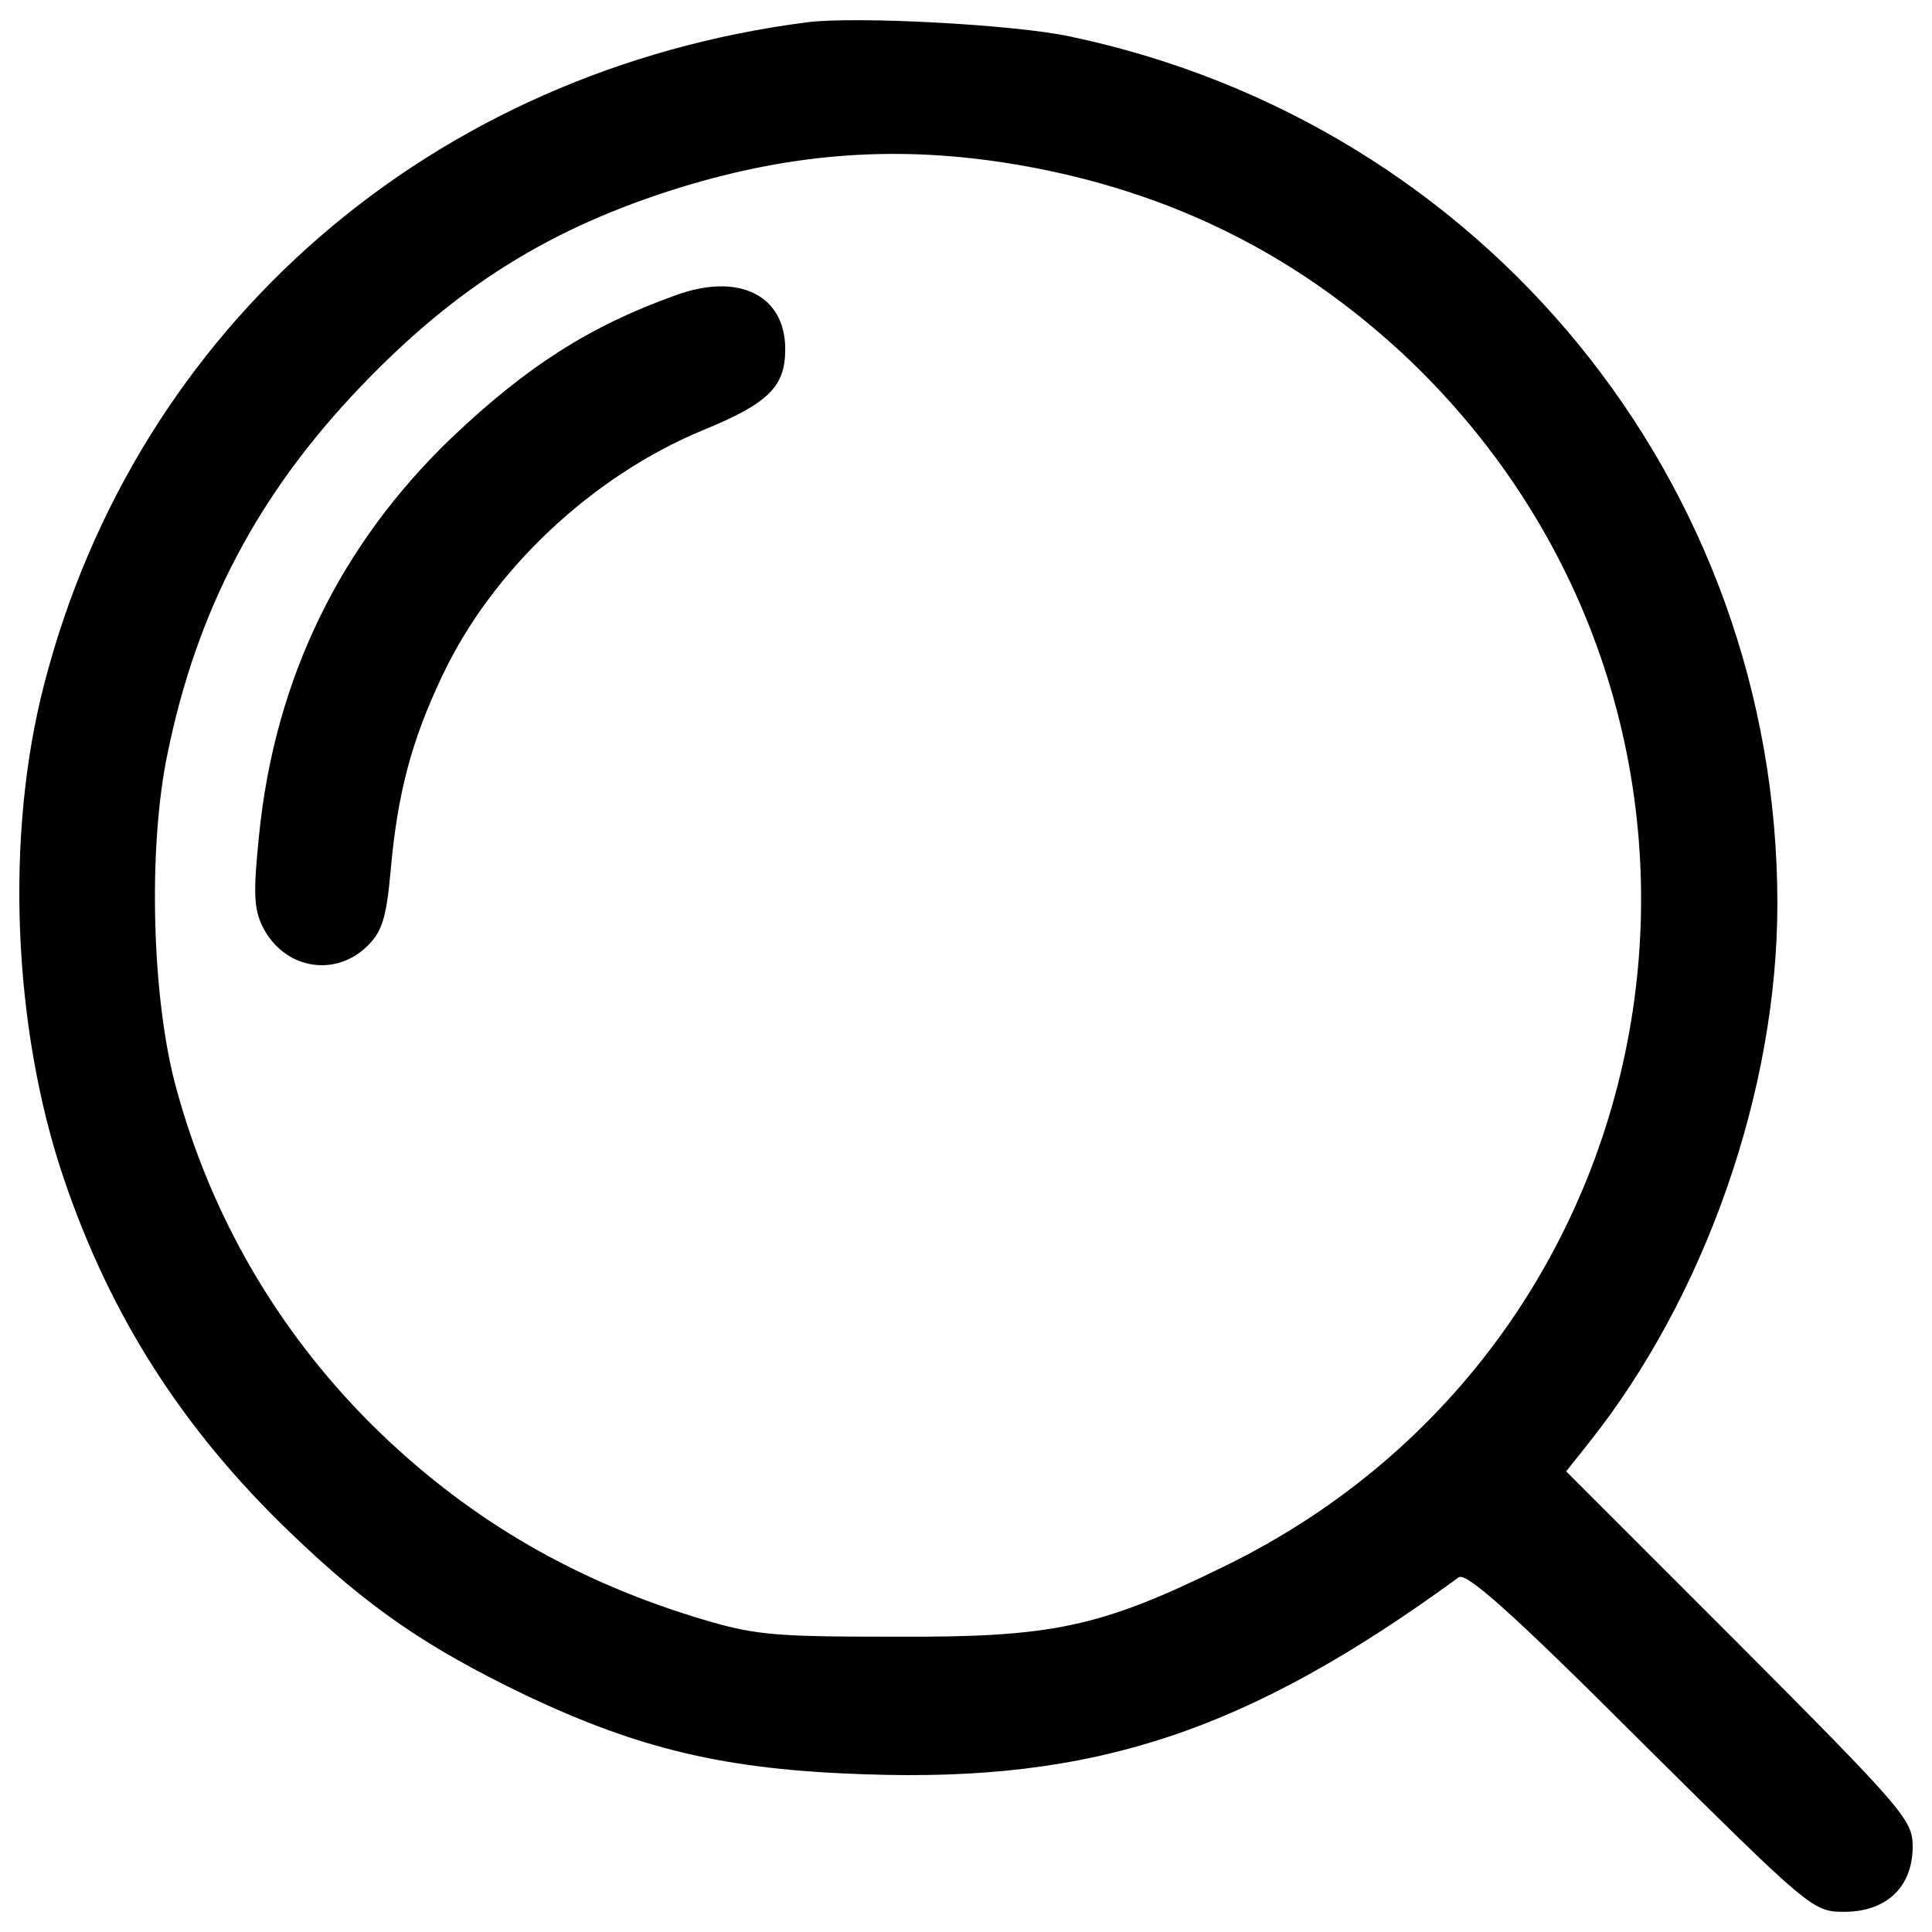 <?xml version="1.0" encoding="utf-8"?>
<!-- Svg Vector Icons : http://www.onlinewebfonts.com/icon -->
<!DOCTYPE svg PUBLIC "-//W3C//DTD SVG 1.1//EN" "http://www.w3.org/Graphics/SVG/1.1/DTD/svg11.dtd">
<svg version="1.1" xmlns="http://www.w3.org/2000/svg" xmlns:xlink="http://www.w3.org/1999/xlink" x="0px" y="0px" viewBox="0 0 1000 1000" enable-background="new 0 0 1000 1000" xml:space="preserve">
<g><g transform="translate(0,511) scale(0.1,-0.1)"><path d="M4181.1,4995.1C2235.9,4746.1,707,3423.3,228.4,1567.6C26.1,789.5,65-206.4,329.6-988.4c241.2-712,614.7-1299.4,1174.9-1836.3c400.7-385.2,700.3-591.4,1217.7-840.4c591.4-280.1,1038.8-385.1,1750.7-408.5c1194.4-42.8,1984.1,221.8,3077.3,1019.3c38.9,27.2,272.3-178.9,941.5-848.1c879.3-871.5,890.9-883.1,1054.3-883.1c217.9,0,354,128.4,354,338.5c0,136.2-46.7,190.6-894.8,1042.6l-898.7,898.7l120.6,151.7c599.1,754.8,972.6,1820.7,972.6,2785.6c0,2178.6-1517.3,4038.3-3660.9,4489.5C5250.9,4983.4,4430.1,5026.2,4181.1,4995.1z M5274.3,4255.9c785.8-136.2,1447.2-466.8,2015.2-1003.7c1949.1-1859.7,1462.8-5069.2-949.3-6248c-649.7-319-890.9-369.6-1711.8-365.7c-645.8,0-727.5,7.8-1042.6,105c-649.7,202.3-1190.5,525.2-1665.1,996c-486.3,486.3-828.7,1077.7-1007.6,1735.1c-128.4,463-147.8,1244.9-46.7,1731.2c151.7,747,470.7,1350,999.8,1902.4c498,521.3,988.2,824.8,1653.4,1031C4115,4322,4663.5,4360.9,5274.3,4255.9z"/><path d="M3500.3,3582.9c-447.4-159.5-774.2-369.6-1163.2-739.2c-575.8-552.5-914.2-1244.9-996-2054.2c-31.1-303.4-27.2-385.1,19.5-478.5c108.9-214,365.7-260.7,533-105c81.7,77.8,105,140.1,128.4,396.8c35,400.7,108.9,677,268.4,1011.5c256.8,544.7,774.2,1031,1346.1,1268.3c342.3,140,427.9,225.6,427.9,420.2C4064.4,3582.9,3823.2,3699.6,3500.3,3582.9z"/></g></g>
</svg>
